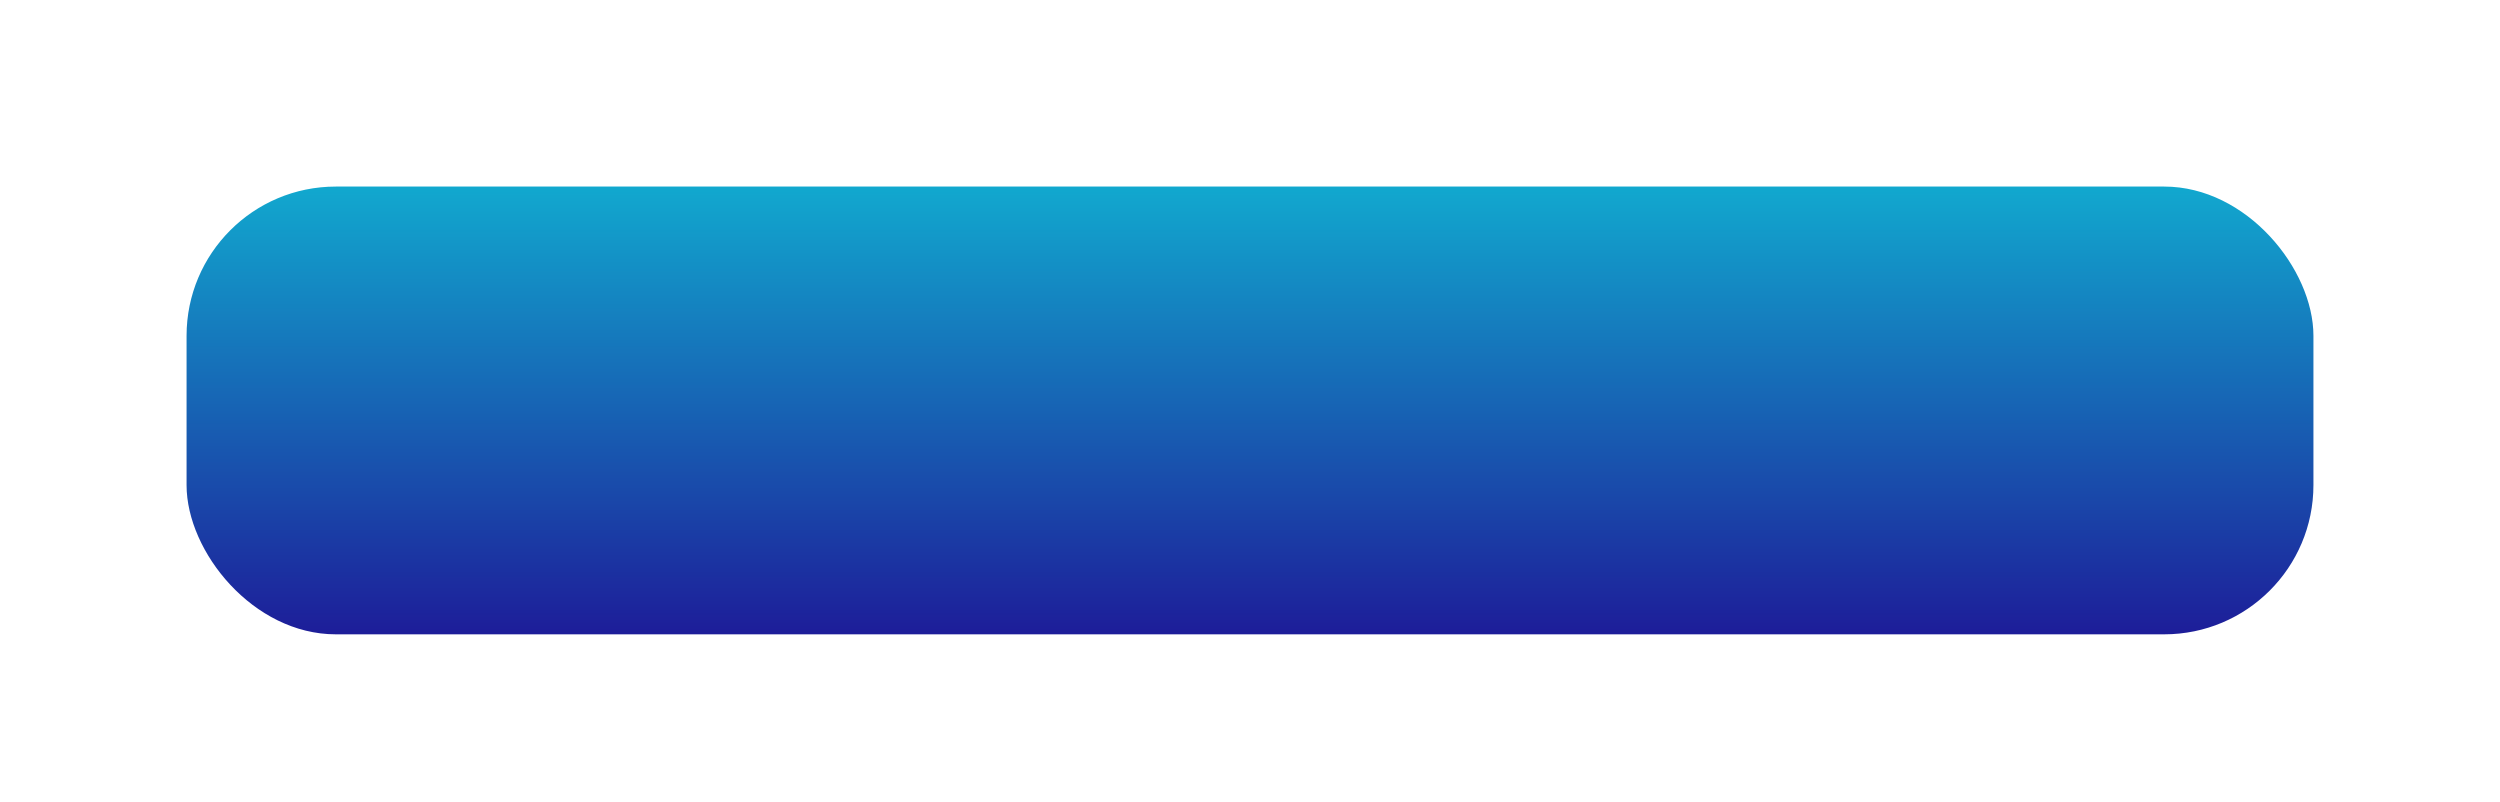 <svg width="134" height="43" viewBox="0 0 134 43" fill="none" xmlns="http://www.w3.org/2000/svg">
<g filter="url(#filter0_d_50_4)">
<rect x="10" y="10" width="114" height="24" rx="8" fill="url(#paint0_linear_50_4)"/>
</g>
<defs>
<filter id="filter0_d_50_4" x="0" y="0" width="134" height="44" filterUnits="userSpaceOnUse" color-interpolation-filters="sRGB">
<feFlood flood-opacity="0" result="BackgroundImageFix"/>
<feColorMatrix in="SourceAlpha" type="matrix" values="0 0 0 0 0 0 0 0 0 0 0 0 0 0 0 0 0 0 127 0" result="hardAlpha"/>
<feOffset/>
<feGaussianBlur stdDeviation="5"/>
<feColorMatrix type="matrix" values="0 0 0 0 0 0 0 0 0 0 0 0 0 0 0 0 0 0 0.48 0"/>
<feBlend mode="normal" in2="BackgroundImageFix" result="effect1_dropShadow_50_4"/>
<feBlend mode="normal" in="SourceGraphic" in2="effect1_dropShadow_50_4" result="shape"/>
</filter>
<linearGradient id="paint0_linear_50_4" x1="67" y1="-5" x2="67" y2="34" gradientUnits="userSpaceOnUse">
<stop stop-color="#0AFFF0"/>
<stop offset="1" stop-color="#1D1D99"/>
</linearGradient>
</defs>
</svg>
